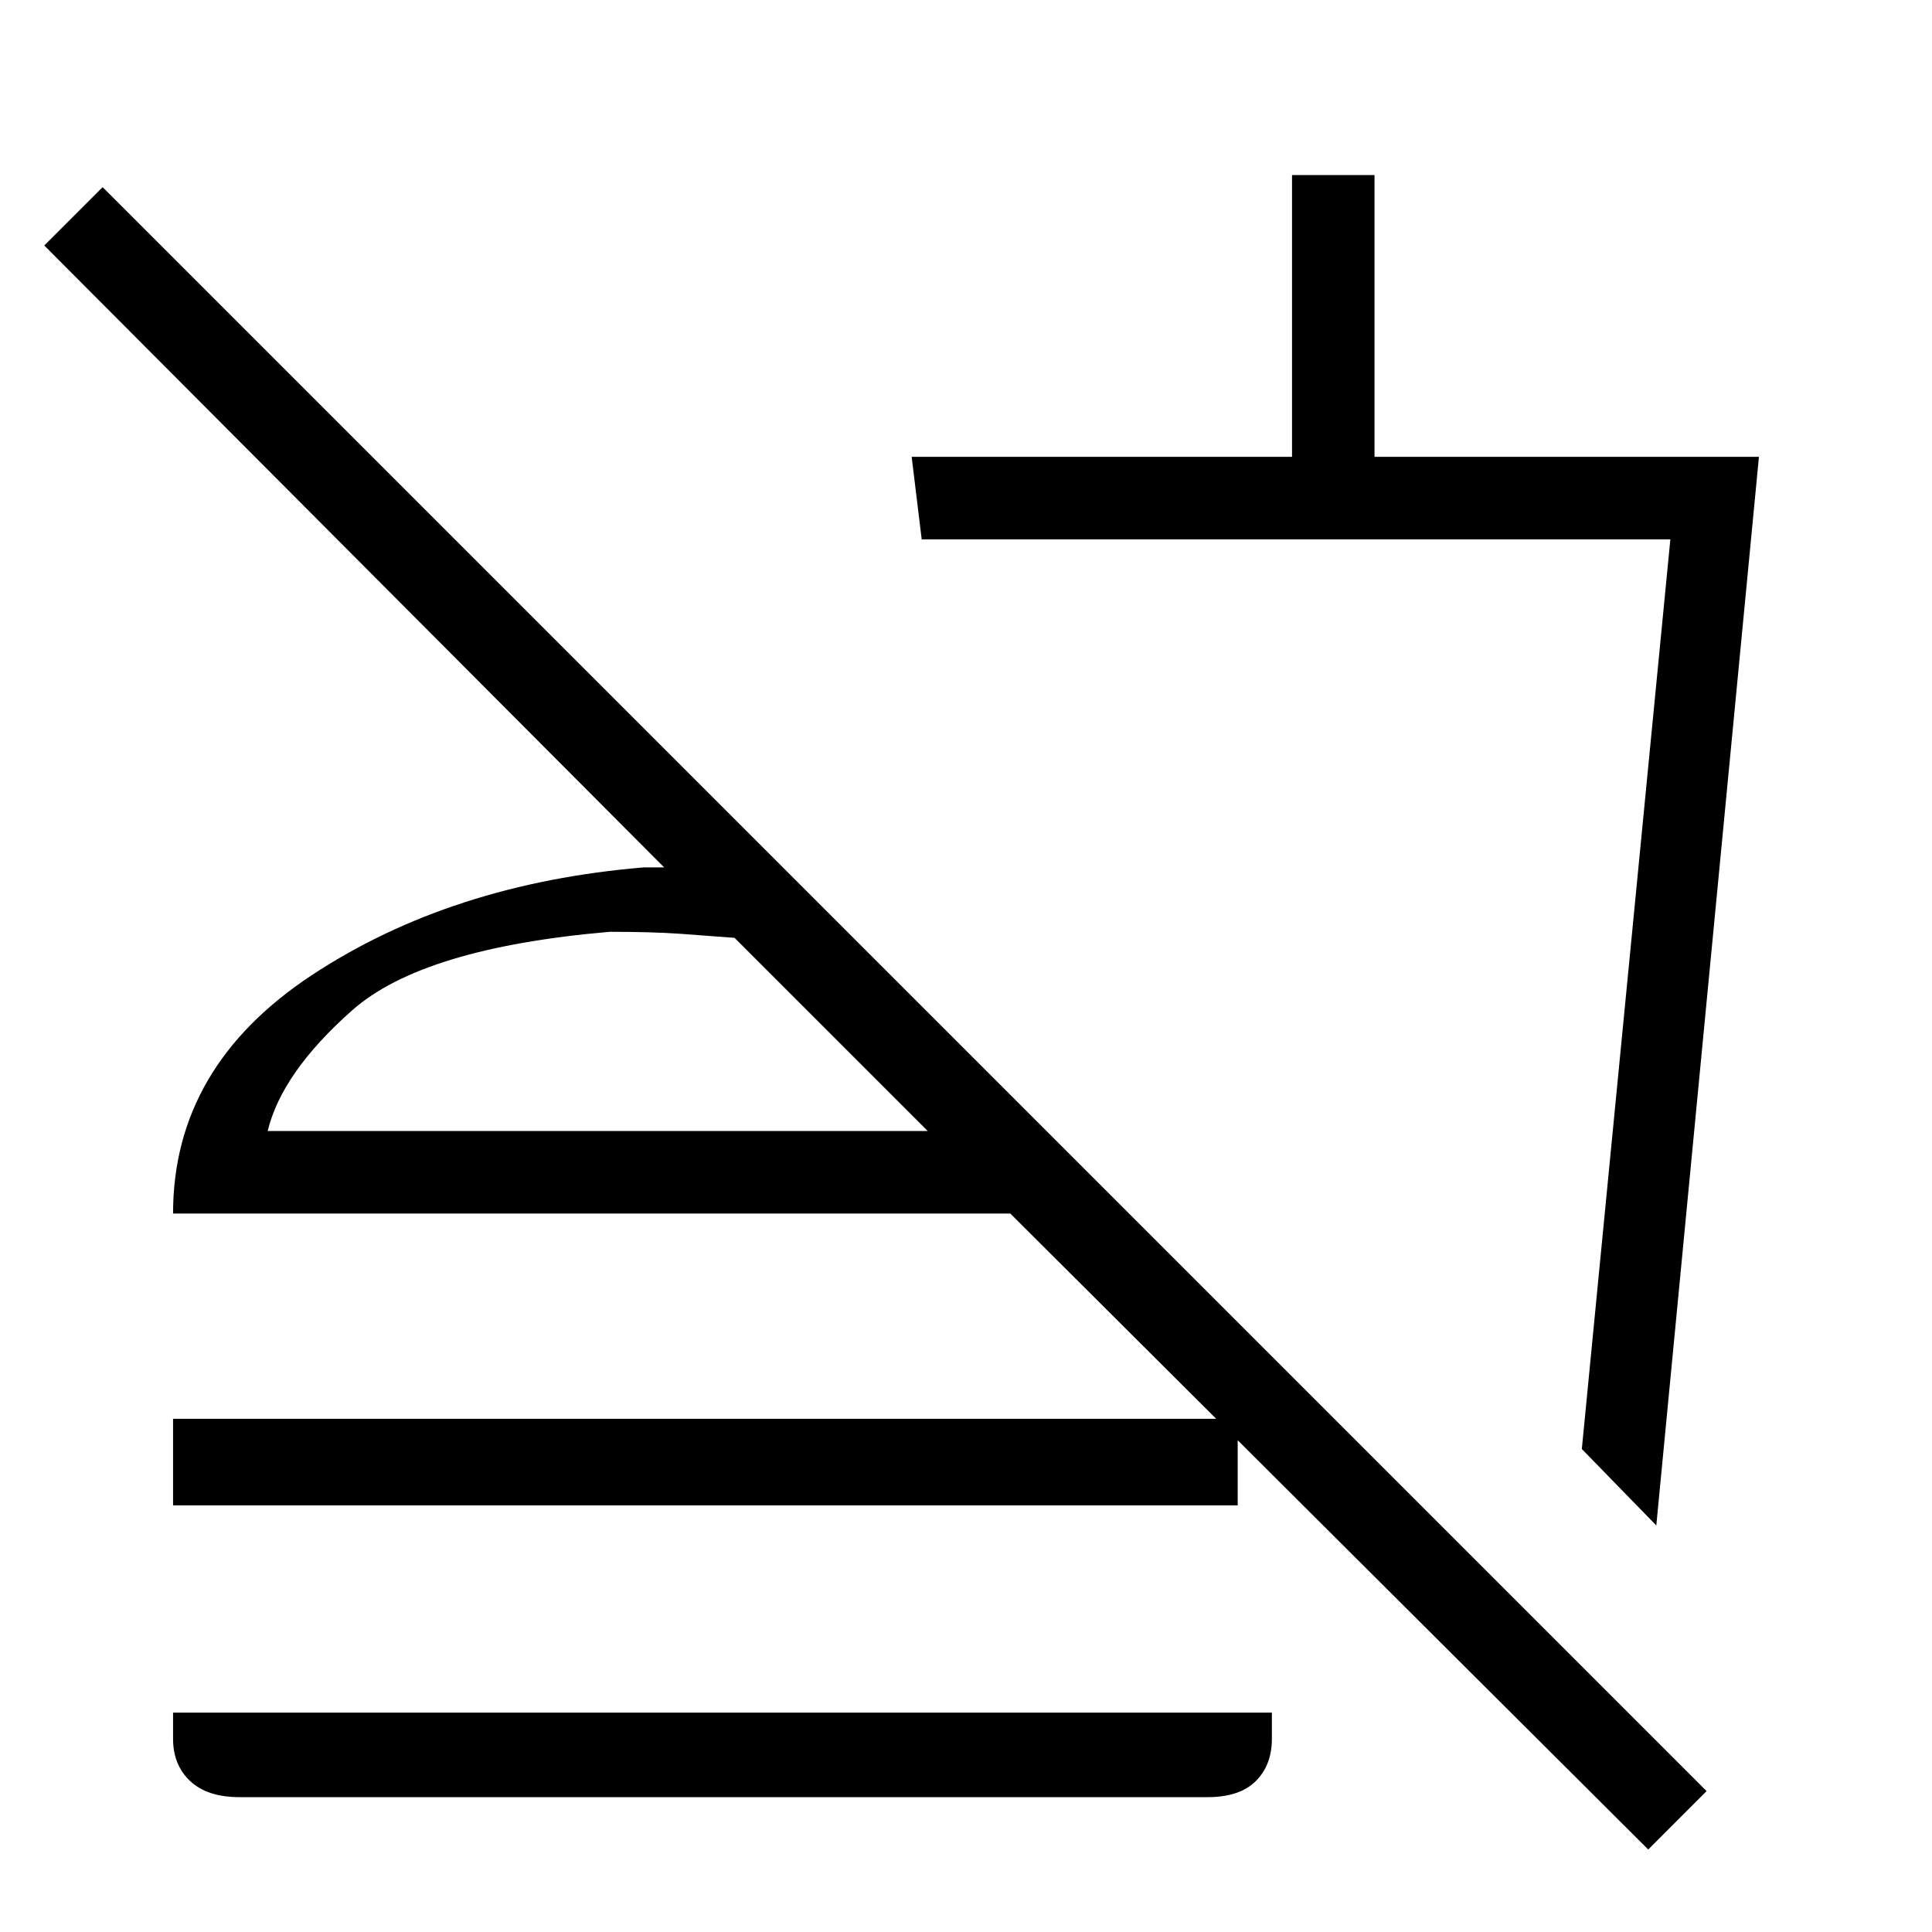 <svg xmlns="http://www.w3.org/2000/svg" height="40" width="40"><path d="M34.125 38.292 20.917 25.125H3.583Q3.583 22.083 6.458 20.188Q9.333 18.292 13.333 17.958H13.75L0.917 5.083L2.125 3.875L35.333 37.083ZM4.958 37.208Q4.292 37.208 3.937 36.875Q3.583 36.542 3.583 36V35.458H26.333V36Q26.333 36.542 26 36.875Q25.667 37.208 25 37.208ZM34.292 31.583 32.75 30 34.583 11.167H19.083L18.875 9.458H26.75V3.625H28.458V9.458H36.417ZM5.542 23.417H19.208L15.208 19.417Q14.667 19.375 14.083 19.333Q13.5 19.292 12.625 19.292Q8.75 19.625 7.292 20.917Q5.833 22.208 5.542 23.417ZM19.208 23.417Q19.208 23.417 19.208 23.417Q19.208 23.417 19.208 23.417Q19.208 23.417 19.208 23.417Q19.208 23.417 19.208 23.417ZM26.292 23.542ZM3.583 29.375H25.625V31.167H3.583Z"/></svg>